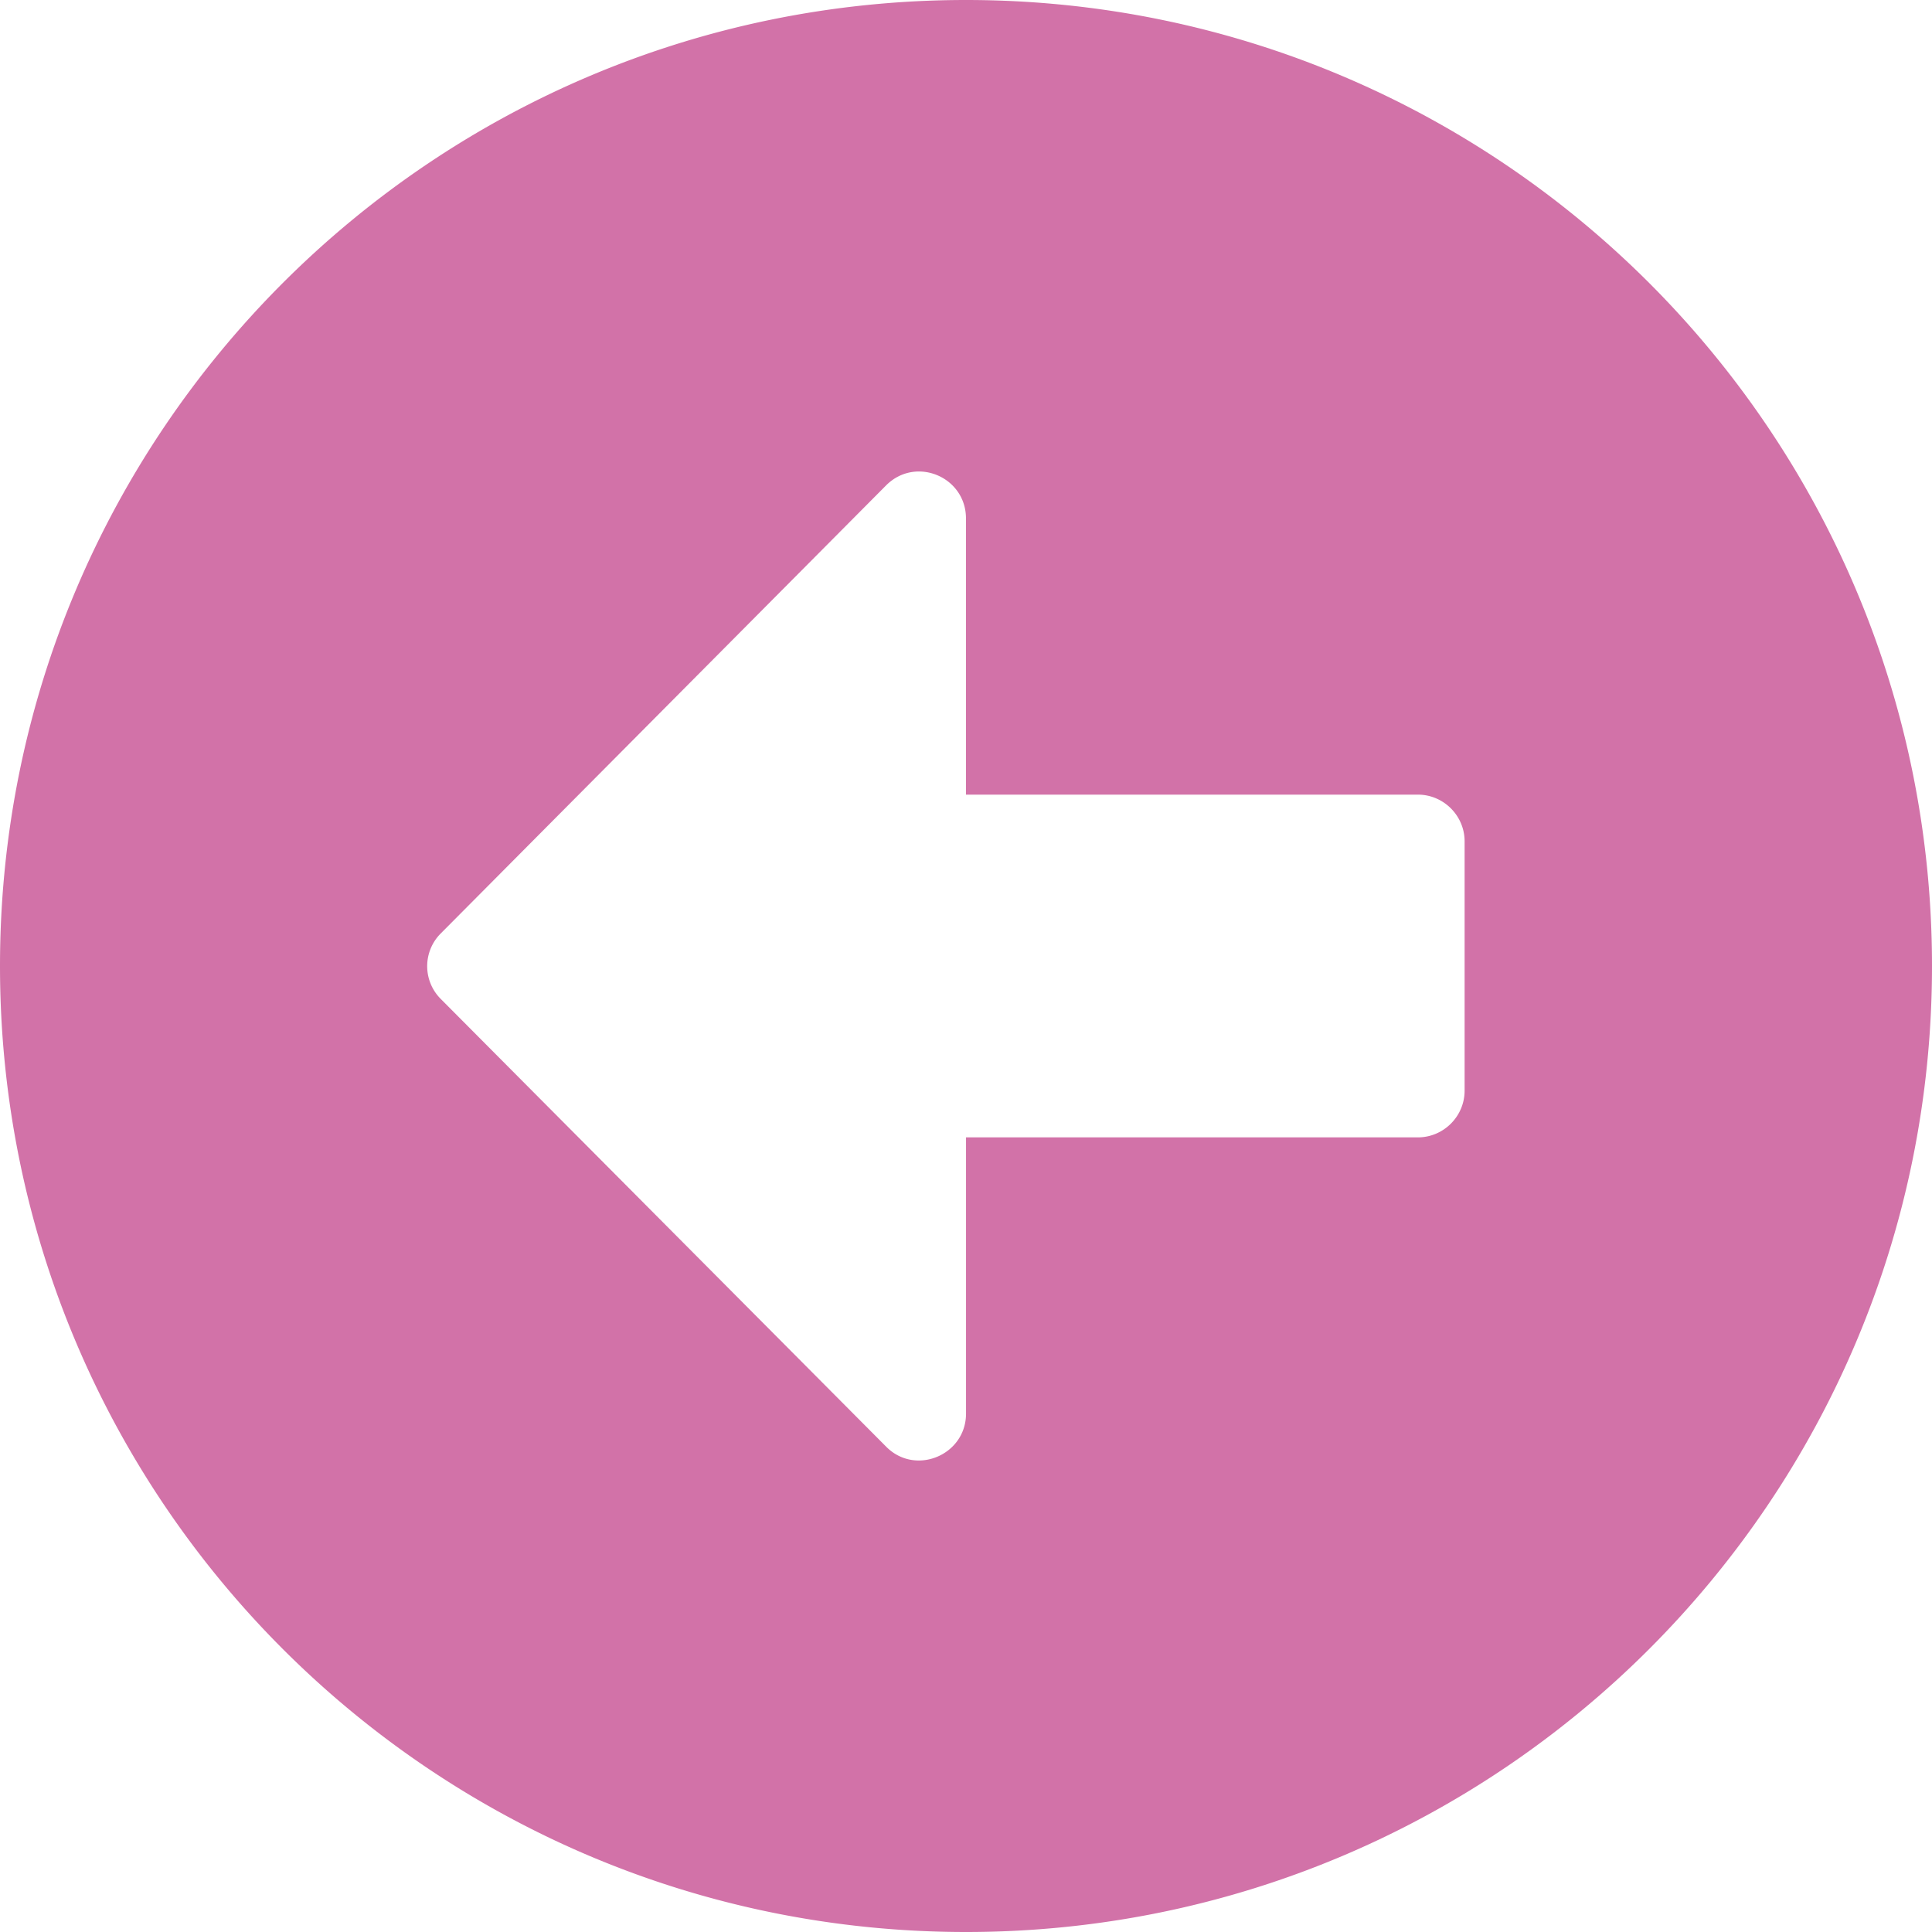 <svg xmlns="http://www.w3.org/2000/svg" width="34.875" height="34.875" viewBox="166.625 1590.5 34.875 34.875"><path d="M184.063 1590.5c-9.633 0-17.438 7.805-17.438 17.438 0 9.632 7.805 17.437 17.438 17.437 9.632 0 17.437-7.805 17.437-17.438 0-9.632-7.805-17.437-17.438-17.437Zm8.156 20.531h-8.156v4.985c0 .753-.915 1.132-1.442.598l-8.037-8.079a.836.836 0 0 1 0-1.188l8.037-8.086c.534-.534 1.441-.155 1.441.598v4.985h8.157c.464 0 .844.38.844.843v4.5c0 .465-.38.844-.844.844Z" fill="#d272a8" fill-rule="evenodd" data-name="Icon awesome-arrow-alt-circle-right"/></svg>